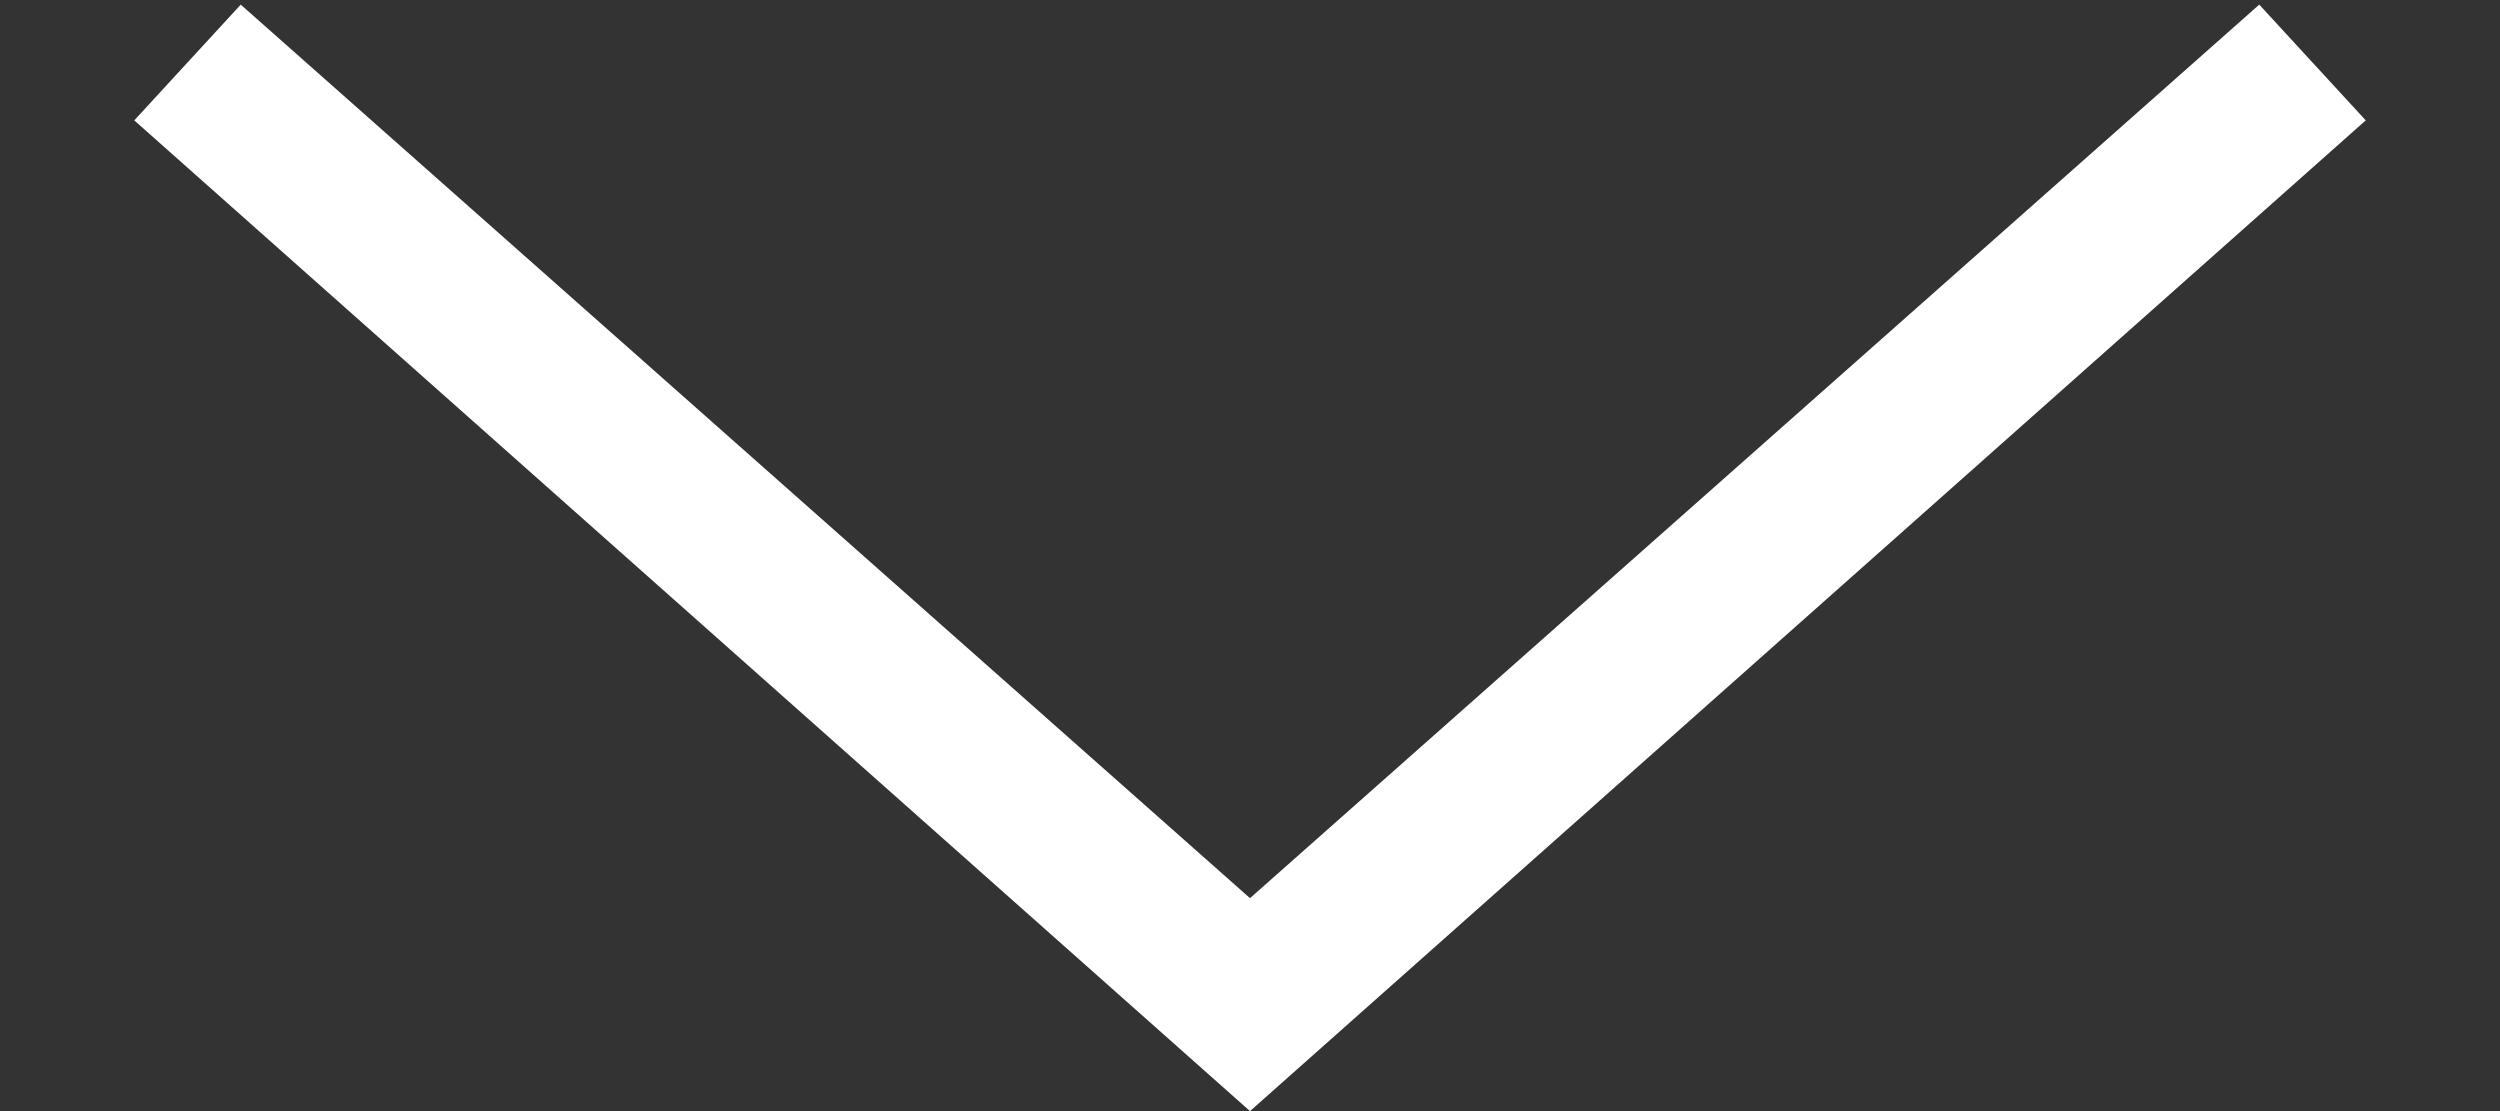 <?xml version="1.0" encoding="utf-8"?>
<!-- Generator: Adobe Illustrator 19.0.0, SVG Export Plug-In . SVG Version: 6.00 Build 0)  -->
<svg version="1.1" id="Layer_2" xmlns="http://www.w3.org/2000/svg" xmlns:xlink="http://www.w3.org/1999/xlink" x="0px" y="0px"
	 viewBox="-393 286.3 54 24" style="enable-background:new -393 286.3 54 24;" xml:space="preserve">
<rect x="-393" y="286.3" width="54" height="24" fill="#333333" stroke="none"/>
<style type="text/css">
	.st0{fill:#FFFFFF;}
</style>
<polygon class="st0" points="-366,310.3 -390.1,288.9 -387.8,286.4 -366,305.7 -344.2,286.4 -341.9,288.9 "/>
</svg>

